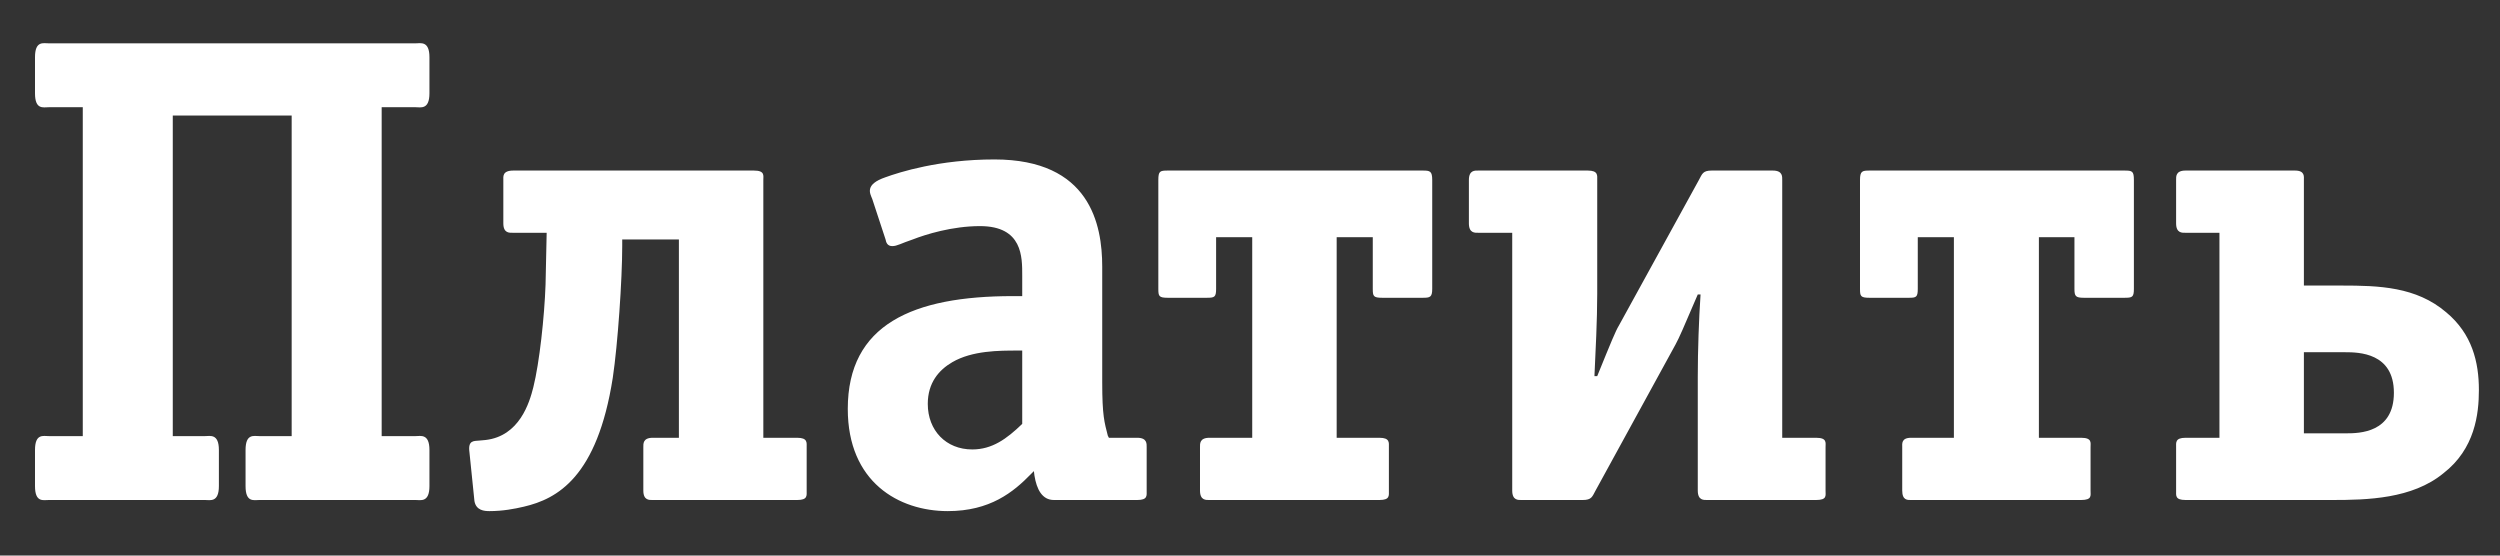 <svg width="45" height="10" viewBox="0 0 45 10" fill="none" xmlns="http://www.w3.org/2000/svg">
<rect x="0" y="0" width="45" height="10" fill="#333333" stroke="none"/>
<path d="M7.73 8.1C7.73 7.8 7.57 7.85 7.48 7.85H6.87V1.93H7.48C7.57 1.93 7.73 1.98 7.73 1.68V1.03C7.73 0.73 7.57 0.78 7.48 0.78H0.88C0.78 0.78 0.63 0.73 0.63 1.03V1.68C0.63 1.98 0.78 1.93 0.88 1.93H1.49V7.85H0.88C0.78 7.85 0.63 7.8 0.63 8.1V8.75C0.63 9.05 0.78 9 0.88 9H3.69C3.78 9 3.94 9.05 3.94 8.75V8.1C3.94 7.8 3.78 7.85 3.69 7.85H3.11V2.08H5.25V7.85H4.67C4.57 7.85 4.42 7.8 4.42 8.1V8.75C4.42 9.05 4.57 9 4.67 9H7.48C7.57 9 7.73 9.05 7.73 8.75V8.1ZM12.22 7.88H11.75C11.57 7.88 11.58 7.99 11.58 8.05V8.83C11.58 9.01 11.69 9 11.75 9H14.35C14.54 9 14.52 8.92 14.52 8.83V8.05C14.52 7.97 14.54 7.88 14.35 7.88H13.74V3.24C13.74 3.16 13.77 3.07 13.57 3.07H9.24C9.04 3.07 9.06 3.18 9.06 3.24V4.02C9.06 4.2 9.17 4.19 9.23 4.19H9.84L9.82 5.12C9.8 5.7 9.71 6.53 9.6 6.97C9.53 7.25 9.35 7.85 8.74 7.92L8.63 7.93C8.53 7.94 8.42 7.92 8.45 8.14L8.54 9.02C8.57 9.19 8.72 9.2 8.81 9.2C9.05 9.2 9.26 9.16 9.43 9.12C10.03 8.98 10.75 8.59 11.03 6.8C11.12 6.2 11.2 5.03 11.2 4.43V4.31H12.22V7.88ZM20.64 8.05C20.64 7.99 20.65 7.88 20.47 7.88H19.96L19.94 7.84C19.88 7.6 19.84 7.49 19.84 6.88V4.8C19.84 4.04 19.62 2.87 17.9 2.87C16.9 2.87 16.19 3.1 15.94 3.19C15.56 3.32 15.66 3.48 15.7 3.58L15.94 4.31C15.95 4.36 15.97 4.43 16.06 4.43C16.15 4.43 16.22 4.38 16.43 4.31C16.66 4.22 17.14 4.07 17.64 4.07C18.41 4.07 18.4 4.63 18.4 4.96V5.33H18.23C16.43 5.33 15.26 5.84 15.26 7.36C15.26 8.68 16.18 9.2 17.06 9.2C17.82 9.2 18.24 8.86 18.56 8.53L18.61 8.48L18.62 8.56C18.66 8.81 18.76 9 18.97 9H20.47C20.66 9 20.64 8.92 20.64 8.83V8.05ZM18.4 7.63C18.12 7.9 17.86 8.09 17.5 8.09C17.03 8.09 16.7 7.75 16.7 7.27C16.7 6.89 16.9 6.66 17.14 6.52C17.5 6.31 17.98 6.31 18.32 6.31H18.4V7.63ZM22.54 4.27V7.88H21.77C21.59 7.88 21.6 7.99 21.6 8.05V8.83C21.6 9.01 21.71 9 21.77 9H24.83C25.02 9 25 8.92 25 8.83V8.05C25 7.97 25.02 7.88 24.83 7.88H24.06V4.27H24.71V5.2C24.71 5.33 24.72 5.36 24.88 5.36H25.61C25.74 5.36 25.78 5.35 25.78 5.2V3.24C25.78 3.08 25.74 3.07 25.61 3.07H21.02C20.88 3.07 20.85 3.08 20.85 3.24V5.2C20.85 5.33 20.86 5.36 21.02 5.36H21.72C21.86 5.36 21.89 5.35 21.89 5.2V4.27H22.54ZM32.08 7.88V3.24C32.08 3.18 32.09 3.07 31.91 3.07H30.81C30.65 3.07 30.64 3.13 30.58 3.24L29.14 5.86C29.08 5.96 29.01 6.13 28.75 6.77H28.7C28.72 6.34 28.75 5.76 28.75 5.29V3.24C28.75 3.16 28.77 3.07 28.58 3.07H26.61C26.55 3.07 26.44 3.06 26.44 3.24V4.02C26.44 4.2 26.55 4.19 26.61 4.19H27.22V8.83C27.22 9.01 27.33 9 27.39 9H28.49C28.65 9 28.66 8.94 28.72 8.83L30.16 6.2C30.23 6.07 30.29 5.93 30.56 5.3H30.61C30.58 5.74 30.56 6.31 30.56 6.78V8.83C30.56 9.01 30.67 9 30.73 9H32.69C32.89 9 32.86 8.92 32.86 8.83V8.05C32.86 7.97 32.89 7.88 32.69 7.88H32.08ZM35.17 4.27V7.88H34.4C34.22 7.88 34.24 7.99 34.24 8.05V8.83C34.24 9.01 34.34 9 34.4 9H37.46C37.66 9 37.63 8.92 37.63 8.83V8.05C37.63 7.97 37.66 7.88 37.46 7.88H36.7V4.27H37.34V5.2C37.34 5.33 37.36 5.36 37.51 5.36H38.24C38.38 5.36 38.41 5.35 38.41 5.2V3.24C38.41 3.08 38.38 3.07 38.24 3.07H33.65C33.52 3.07 33.48 3.08 33.48 3.24V5.2C33.48 5.33 33.49 5.36 33.65 5.36H34.36C34.49 5.36 34.52 5.35 34.52 5.2V4.27H35.17ZM39.95 7.88H39.34C39.15 7.88 39.17 7.97 39.17 8.05V8.83C39.17 8.92 39.15 9 39.34 9H41.98C42.61 9 43.42 8.98 43.98 8.52C44.55 8.08 44.62 7.45 44.62 7.02C44.62 6.52 44.5 6.01 44.03 5.62C43.49 5.16 42.82 5.14 42.15 5.14H41.47V3.24C41.47 3.18 41.49 3.07 41.31 3.07H39.34C39.16 3.07 39.17 3.18 39.17 3.24V4.02C39.17 4.2 39.28 4.19 39.34 4.19H39.95V7.88ZM41.47 6.34H42.21C42.46 6.34 43.09 6.35 43.09 7.07C43.09 7.79 42.47 7.8 42.23 7.8H41.47V6.34Z" fill="white"/>
</svg>
